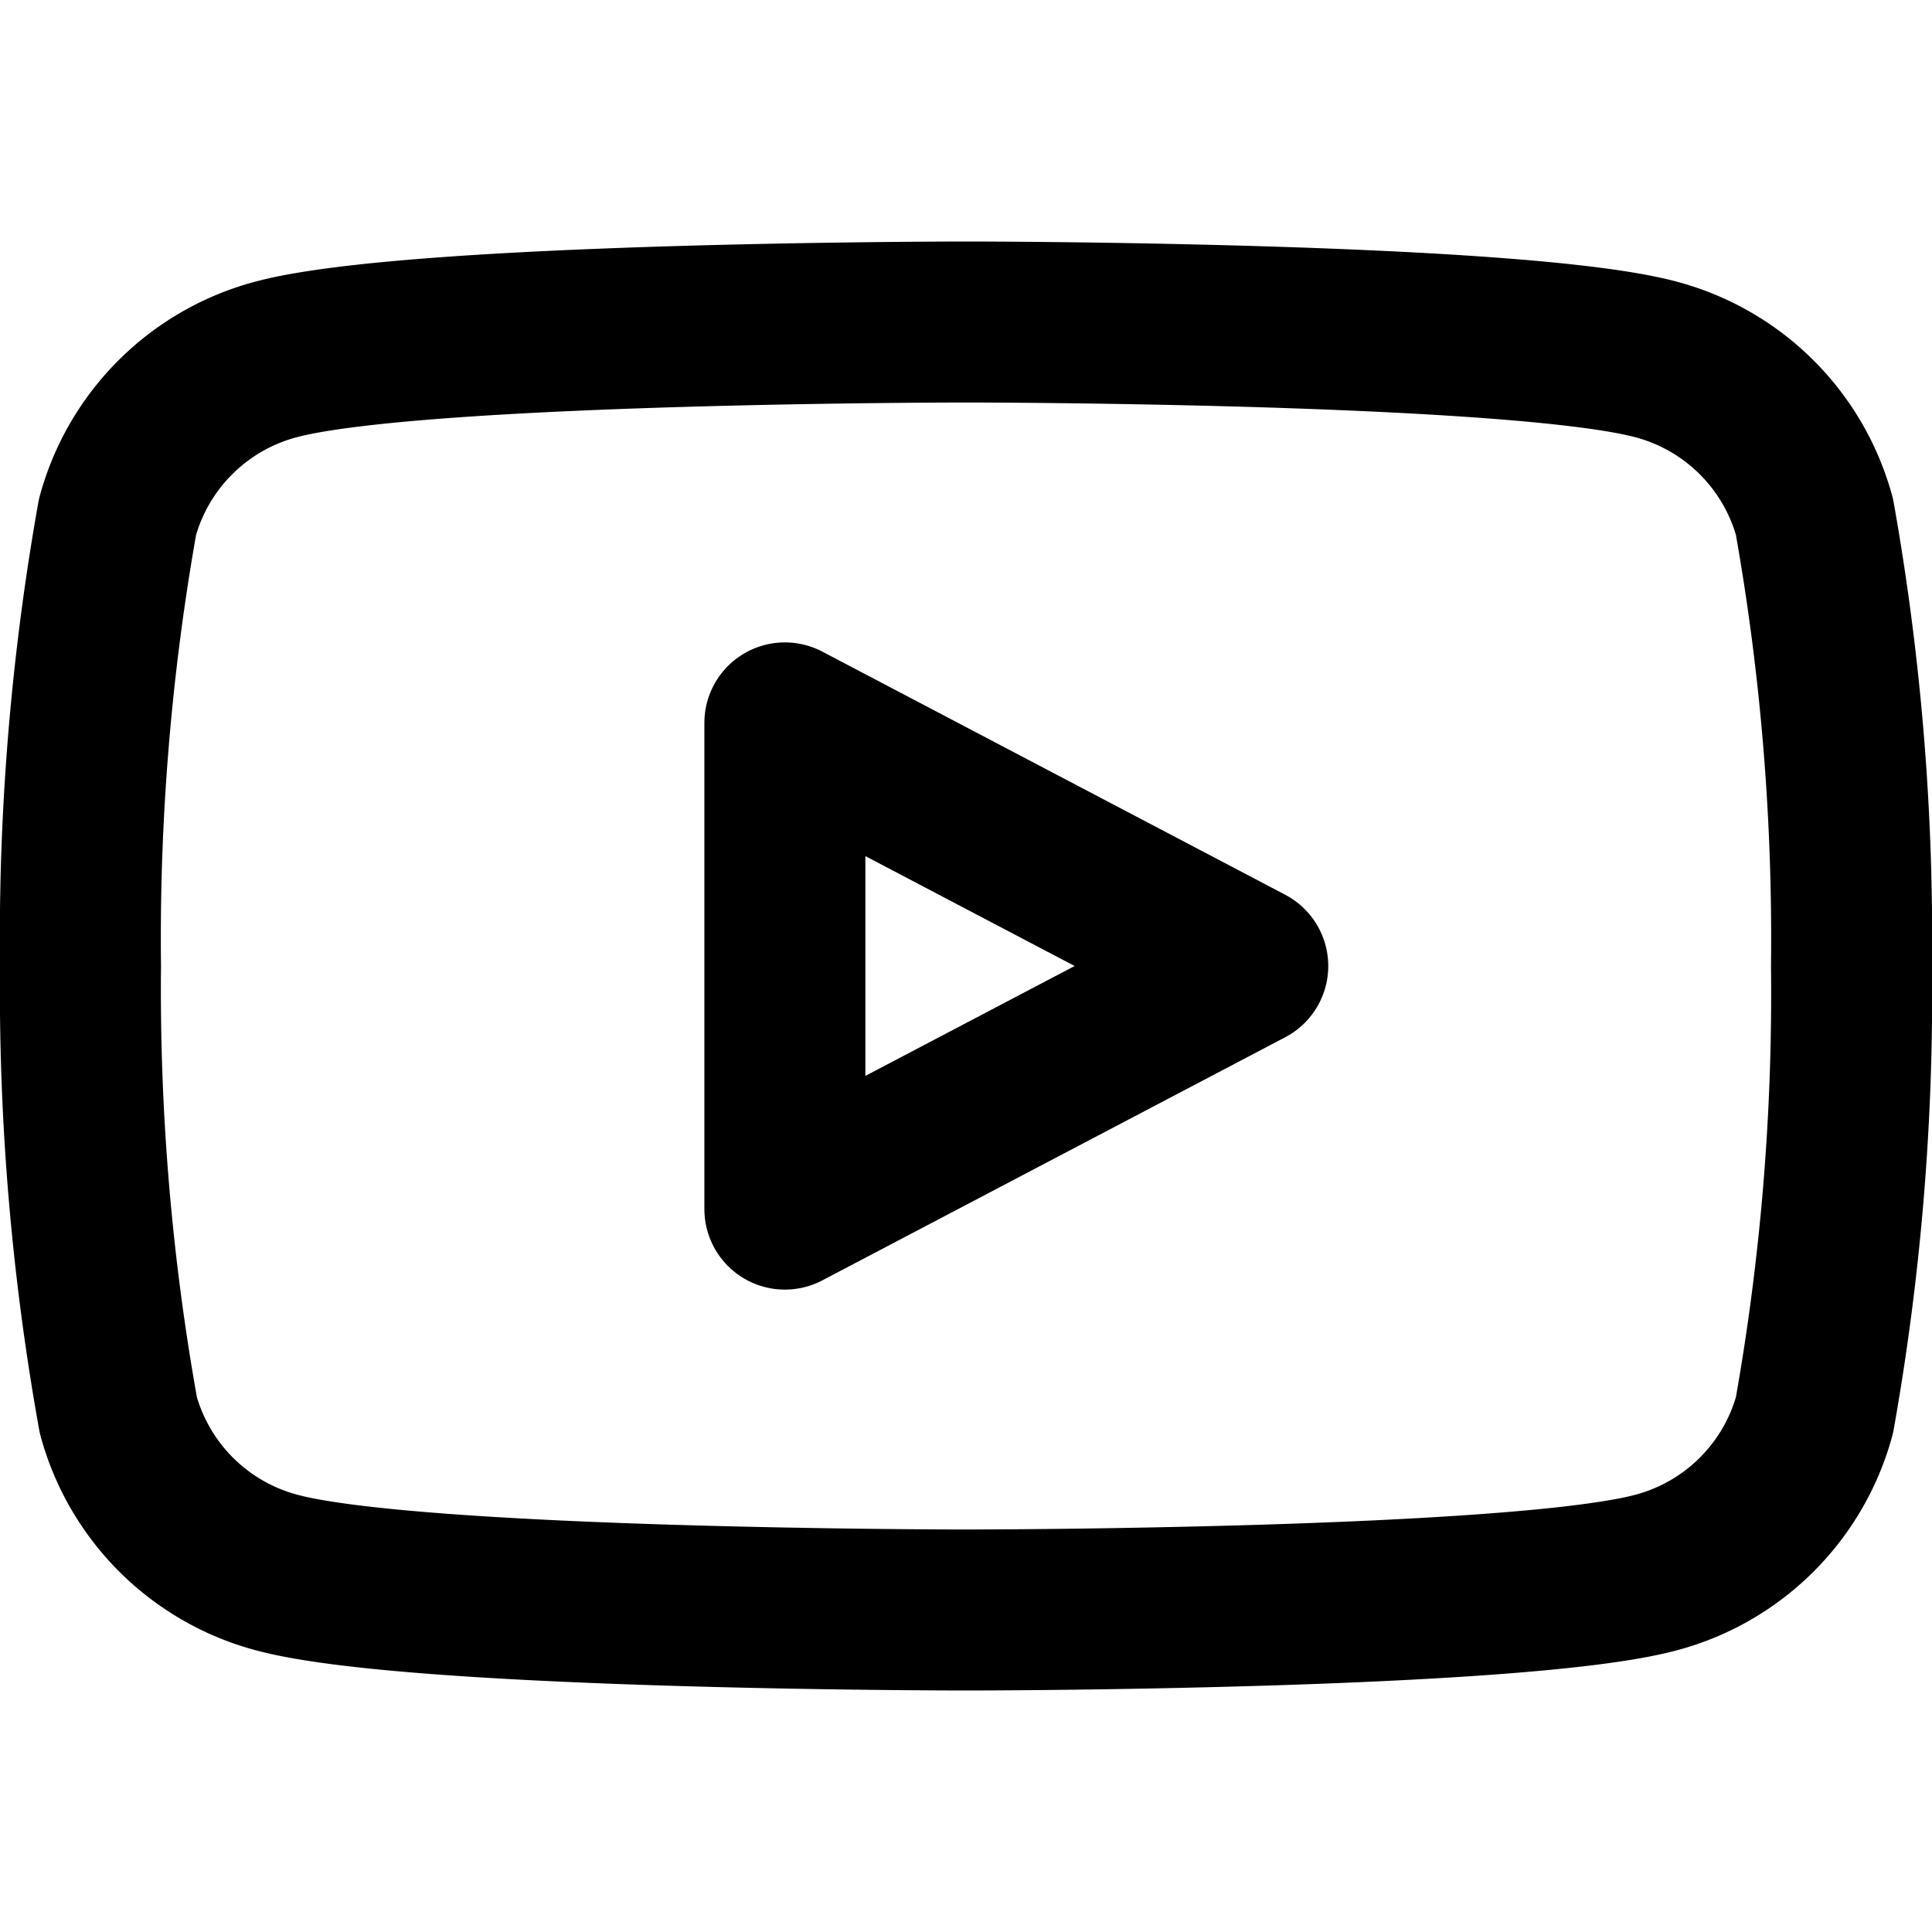 <svg xmlns="http://www.w3.org/2000/svg" width="24" height="24" fill="none" stroke="currentColor" stroke-width="2" stroke-linecap="round" stroke-linejoin="round" class="feather feather-youtube">
  <path d="M22.54 6.42a2.78 2.78 0 0 0-1.95-1.95C18.88 4 12 4 12 4s-6.88 0-8.59.47a2.78 2.78 0 0 0-1.95 1.95A29.88 29.88 0 0 0 1 12a29.88 29.88 0 0 0 .47 5.58 2.78 2.78 0 0 0 1.95 1.95C5.12 20 12 20 12 20s6.88 0 8.59-.47a2.78 2.78 0 0 0 1.95-1.95A29.88 29.88 0 0 0 23 12a29.88 29.88 0 0 0-.46-5.58z"/>
  <polygon points="9.75 15.02 15.5 12 9.75 8.98 9.75 15.02"/>
</svg>
